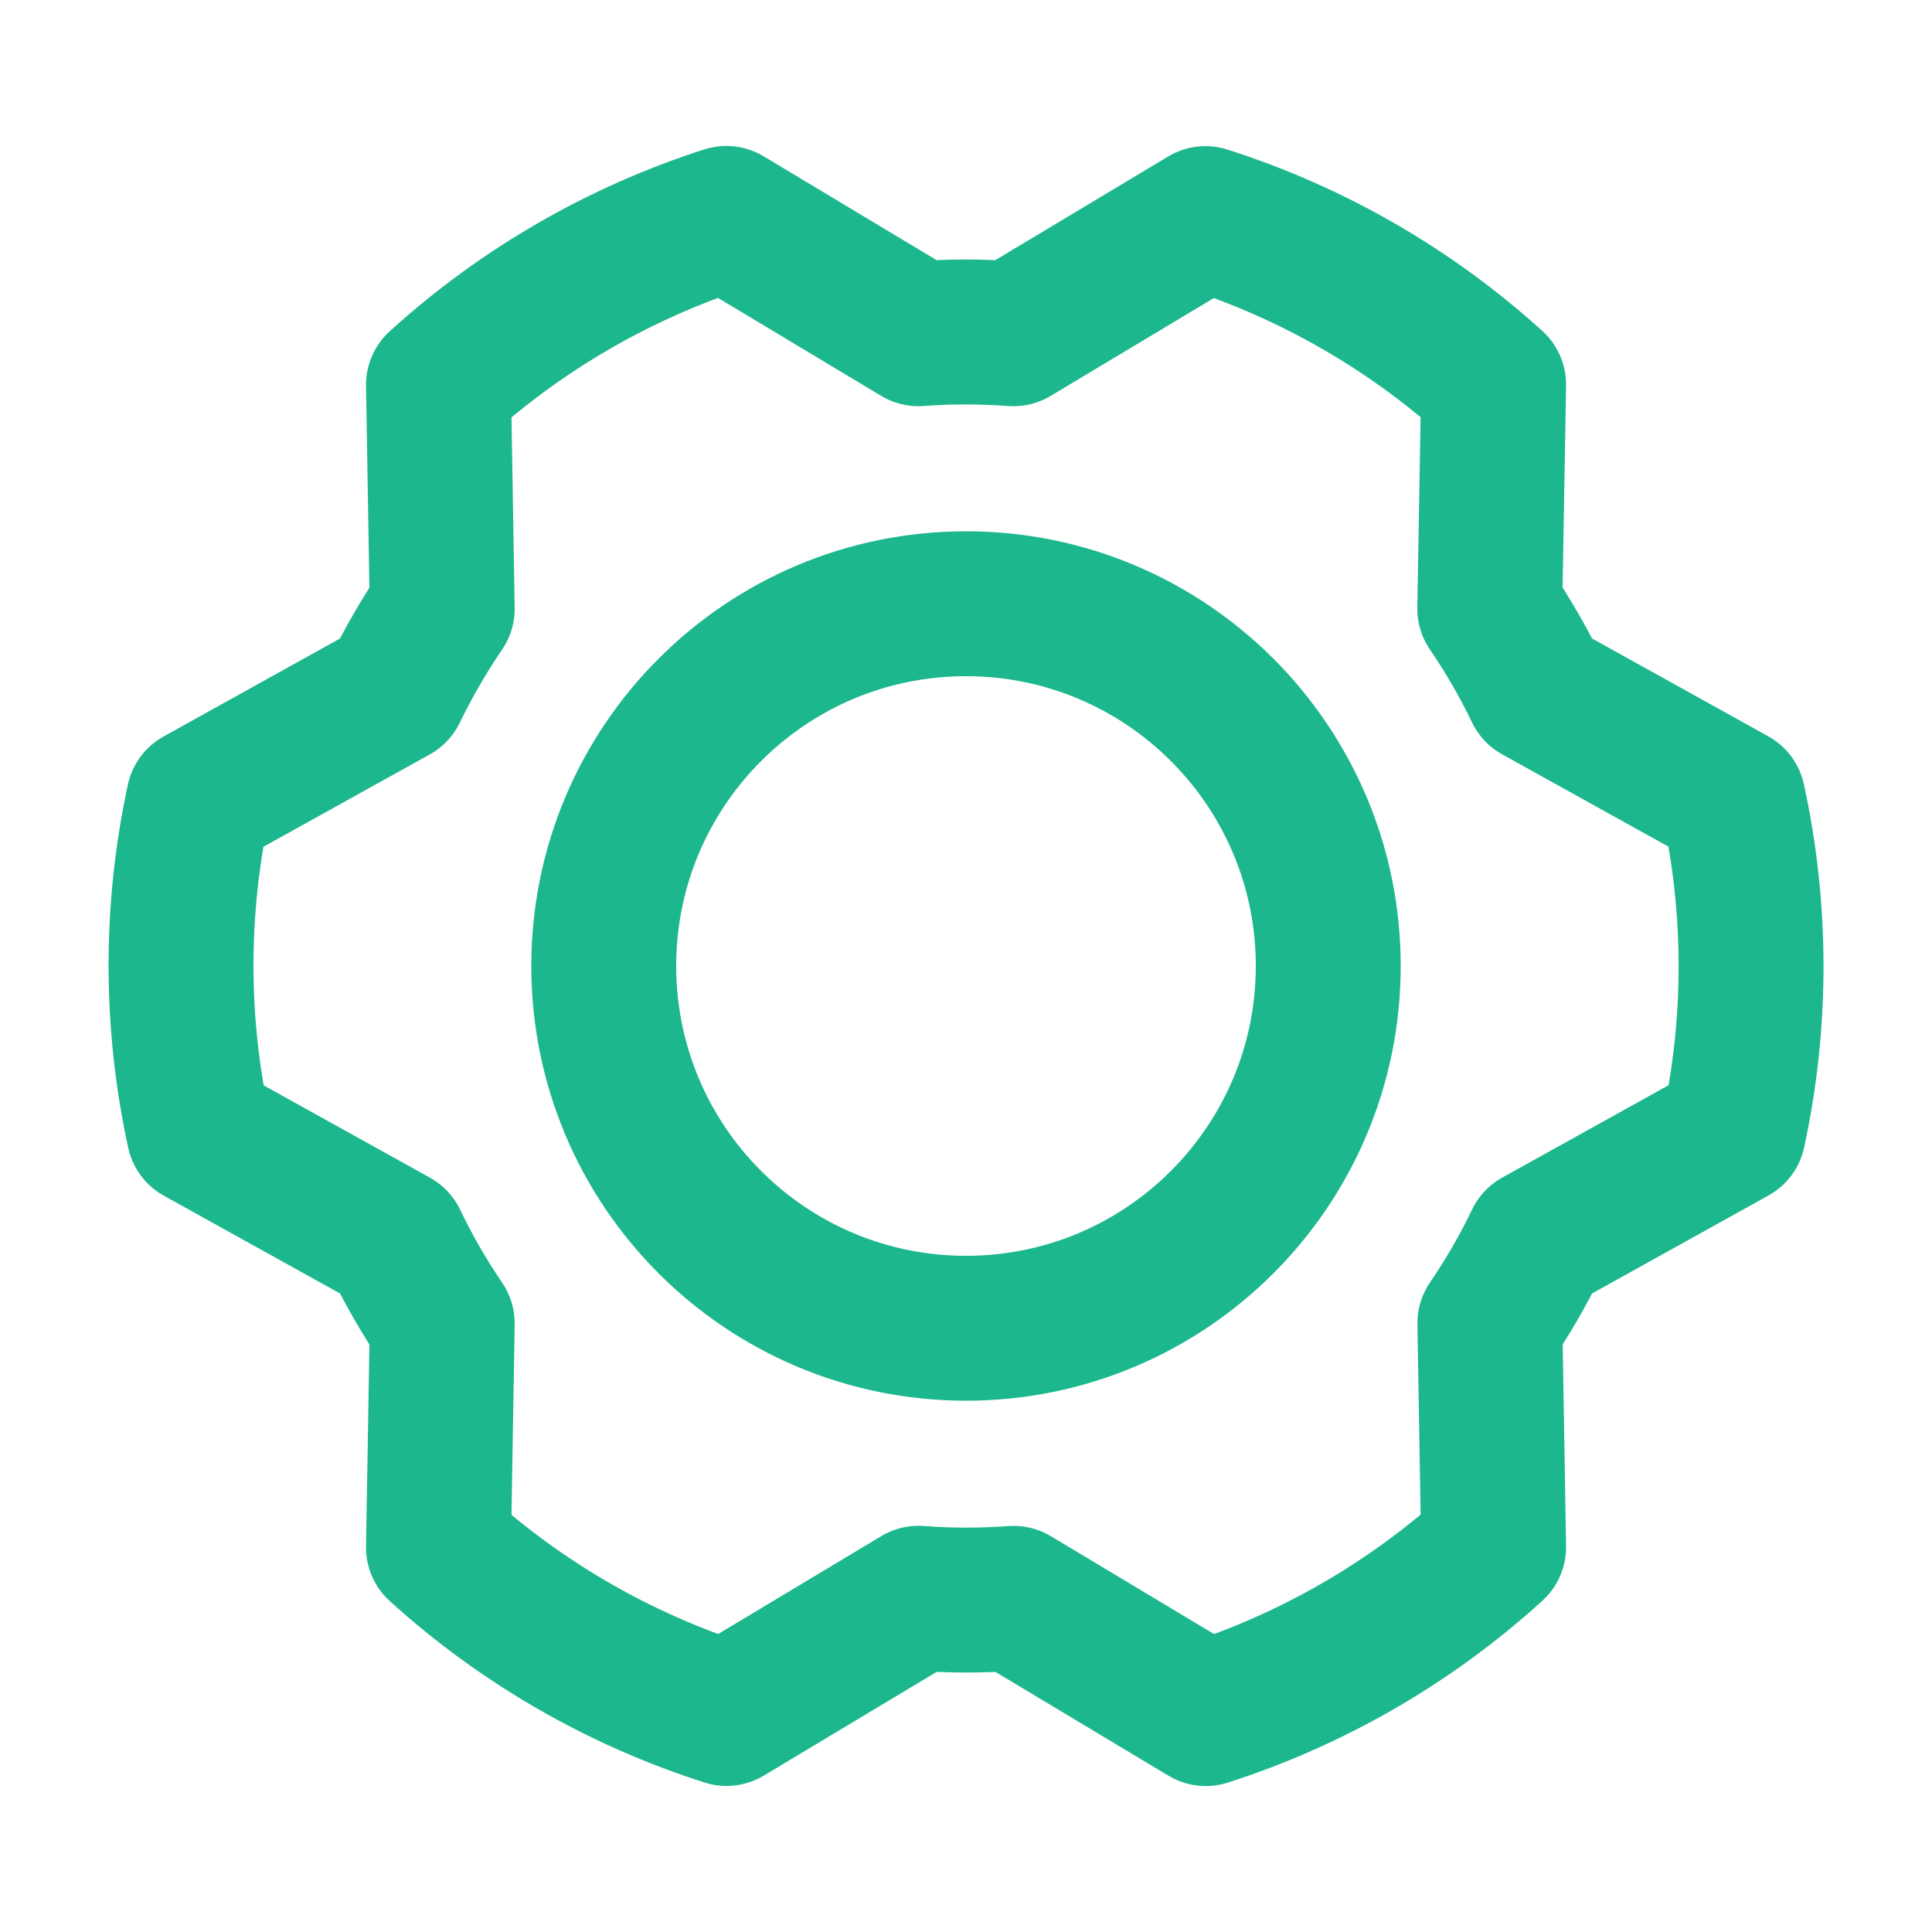<svg width="20" height="20" viewBox="0 0 20 20" fill="none" xmlns="http://www.w3.org/2000/svg">
<path d="M10 13.75C12.071 13.75 13.75 12.071 13.75 10C13.75 7.929 12.071 6.25 10 6.25C7.929 6.25 6.25 7.929 6.25 10C6.25 12.071 7.929 13.75 10 13.75Z" stroke="#1CB78D" stroke-width="1.5" stroke-linecap="round" stroke-linejoin="round"/>
<path d="M15.422 6.301C15.607 6.572 15.772 6.857 15.914 7.153L17.941 8.278C18.188 9.412 18.189 10.586 17.943 11.72L15.915 12.846C15.773 13.142 15.608 13.427 15.423 13.698L15.462 16.016C14.603 16.797 13.587 17.384 12.482 17.739L10.493 16.546C10.165 16.57 9.836 16.57 9.509 16.545L7.521 17.738C6.416 17.385 5.399 16.799 4.539 16.019L4.578 13.7C4.393 13.428 4.229 13.143 4.087 12.847L2.06 11.722C1.813 10.588 1.812 9.414 2.057 8.28L4.085 7.154C4.228 6.858 4.393 6.574 4.578 6.302L4.539 3.984C5.398 3.204 6.414 2.616 7.519 2.261L9.508 3.455C9.835 3.43 10.164 3.431 10.491 3.455L12.479 2.263C13.585 2.616 14.602 3.202 15.462 3.981L15.422 6.301Z" stroke="#1CB78D" stroke-width="1.5" stroke-linecap="round" stroke-linejoin="round"/>
</svg>
